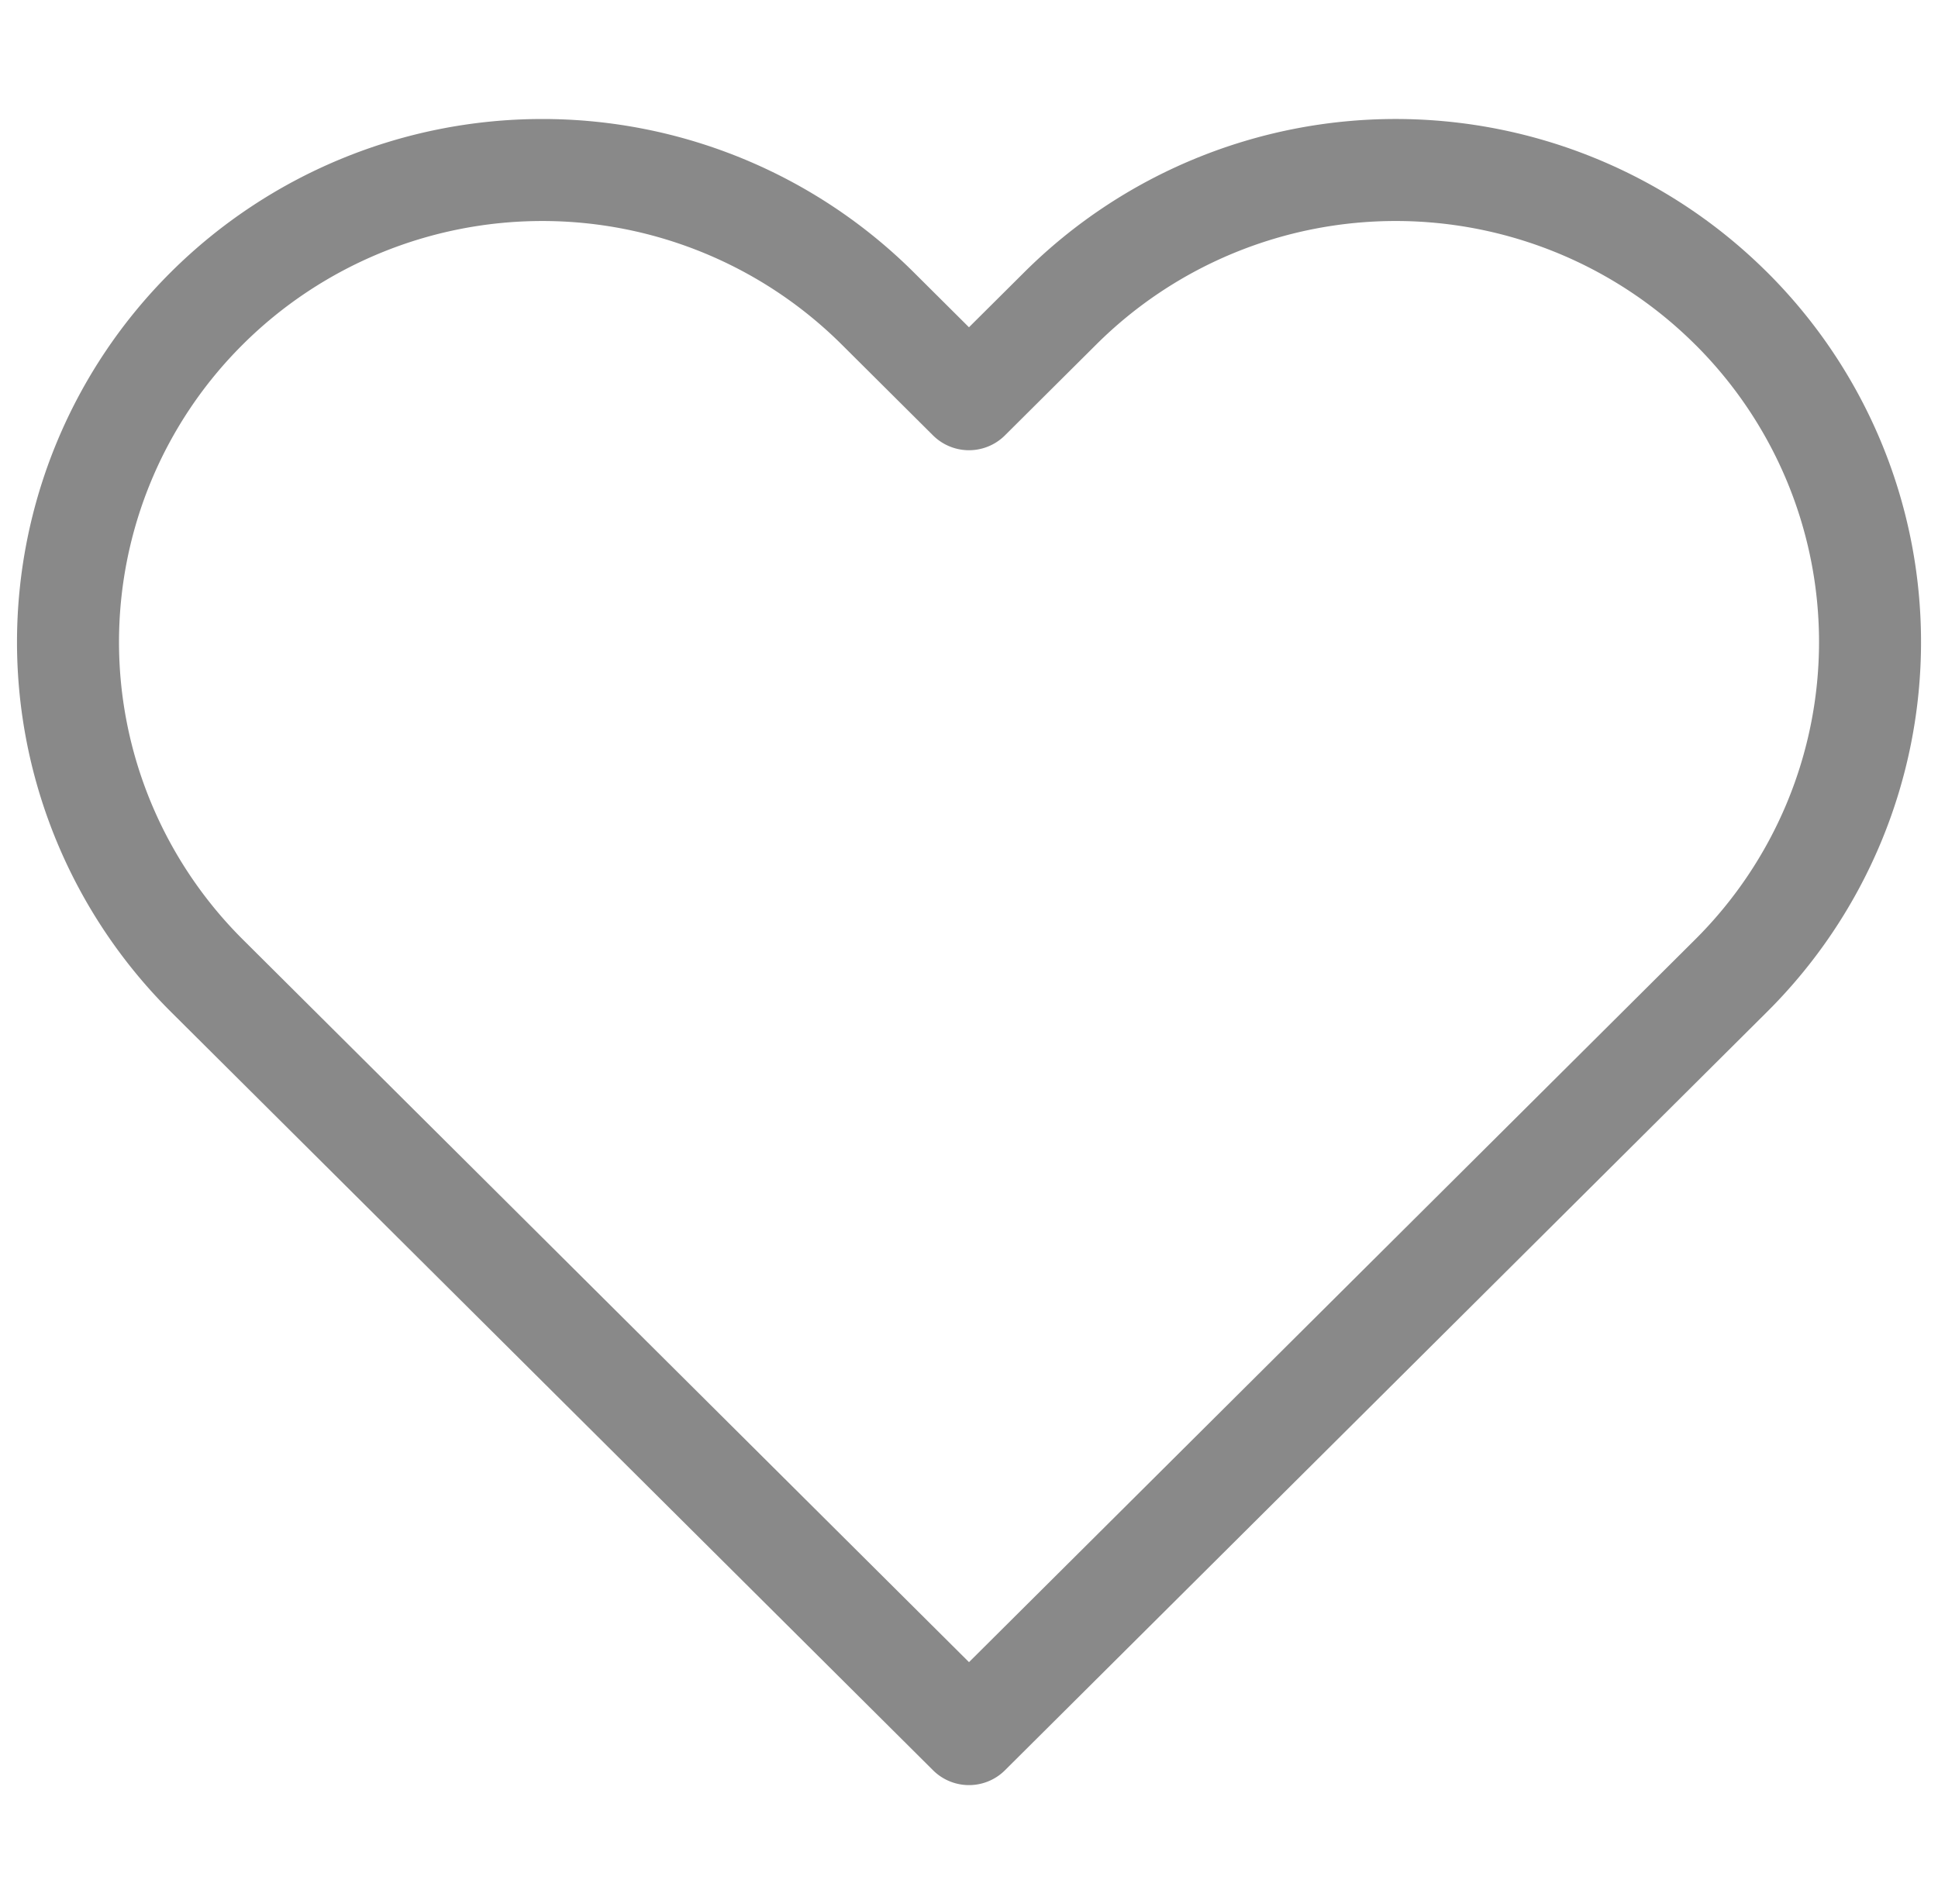 <svg width="57" height="56" viewBox="0 0 57 56" fill="none" xmlns="http://www.w3.org/2000/svg"><g clip-path="url(#a)"><path d="M50.913 9.067a13.95 13.95 0 0 0-4.525-3.01 14.005 14.005 0 0 0-10.676 0 13.95 13.95 0 0 0-4.525 3.01l-2.688 2.674-2.687-2.674A13.984 13.984 0 0 0 15.949 5c-3.7 0-7.248 1.463-9.864 4.066A13.846 13.846 0 0 0 2 18.88c0 3.682 1.47 7.212 4.085 9.815l2.688 2.675L28.5 51l19.727-19.63 2.687-2.674a13.872 13.872 0 0 0 3.025-4.503 13.817 13.817 0 0 0 0-10.624 13.873 13.873 0 0 0-3.025-4.502z" stroke="#898989" stroke-width="3" stroke-linecap="round" stroke-linejoin="round"/></g><defs><clipPath id="a"><path fill="#fff" transform="translate(.5)" d="M0 0h56v56H0z"/></clipPath></defs></svg>